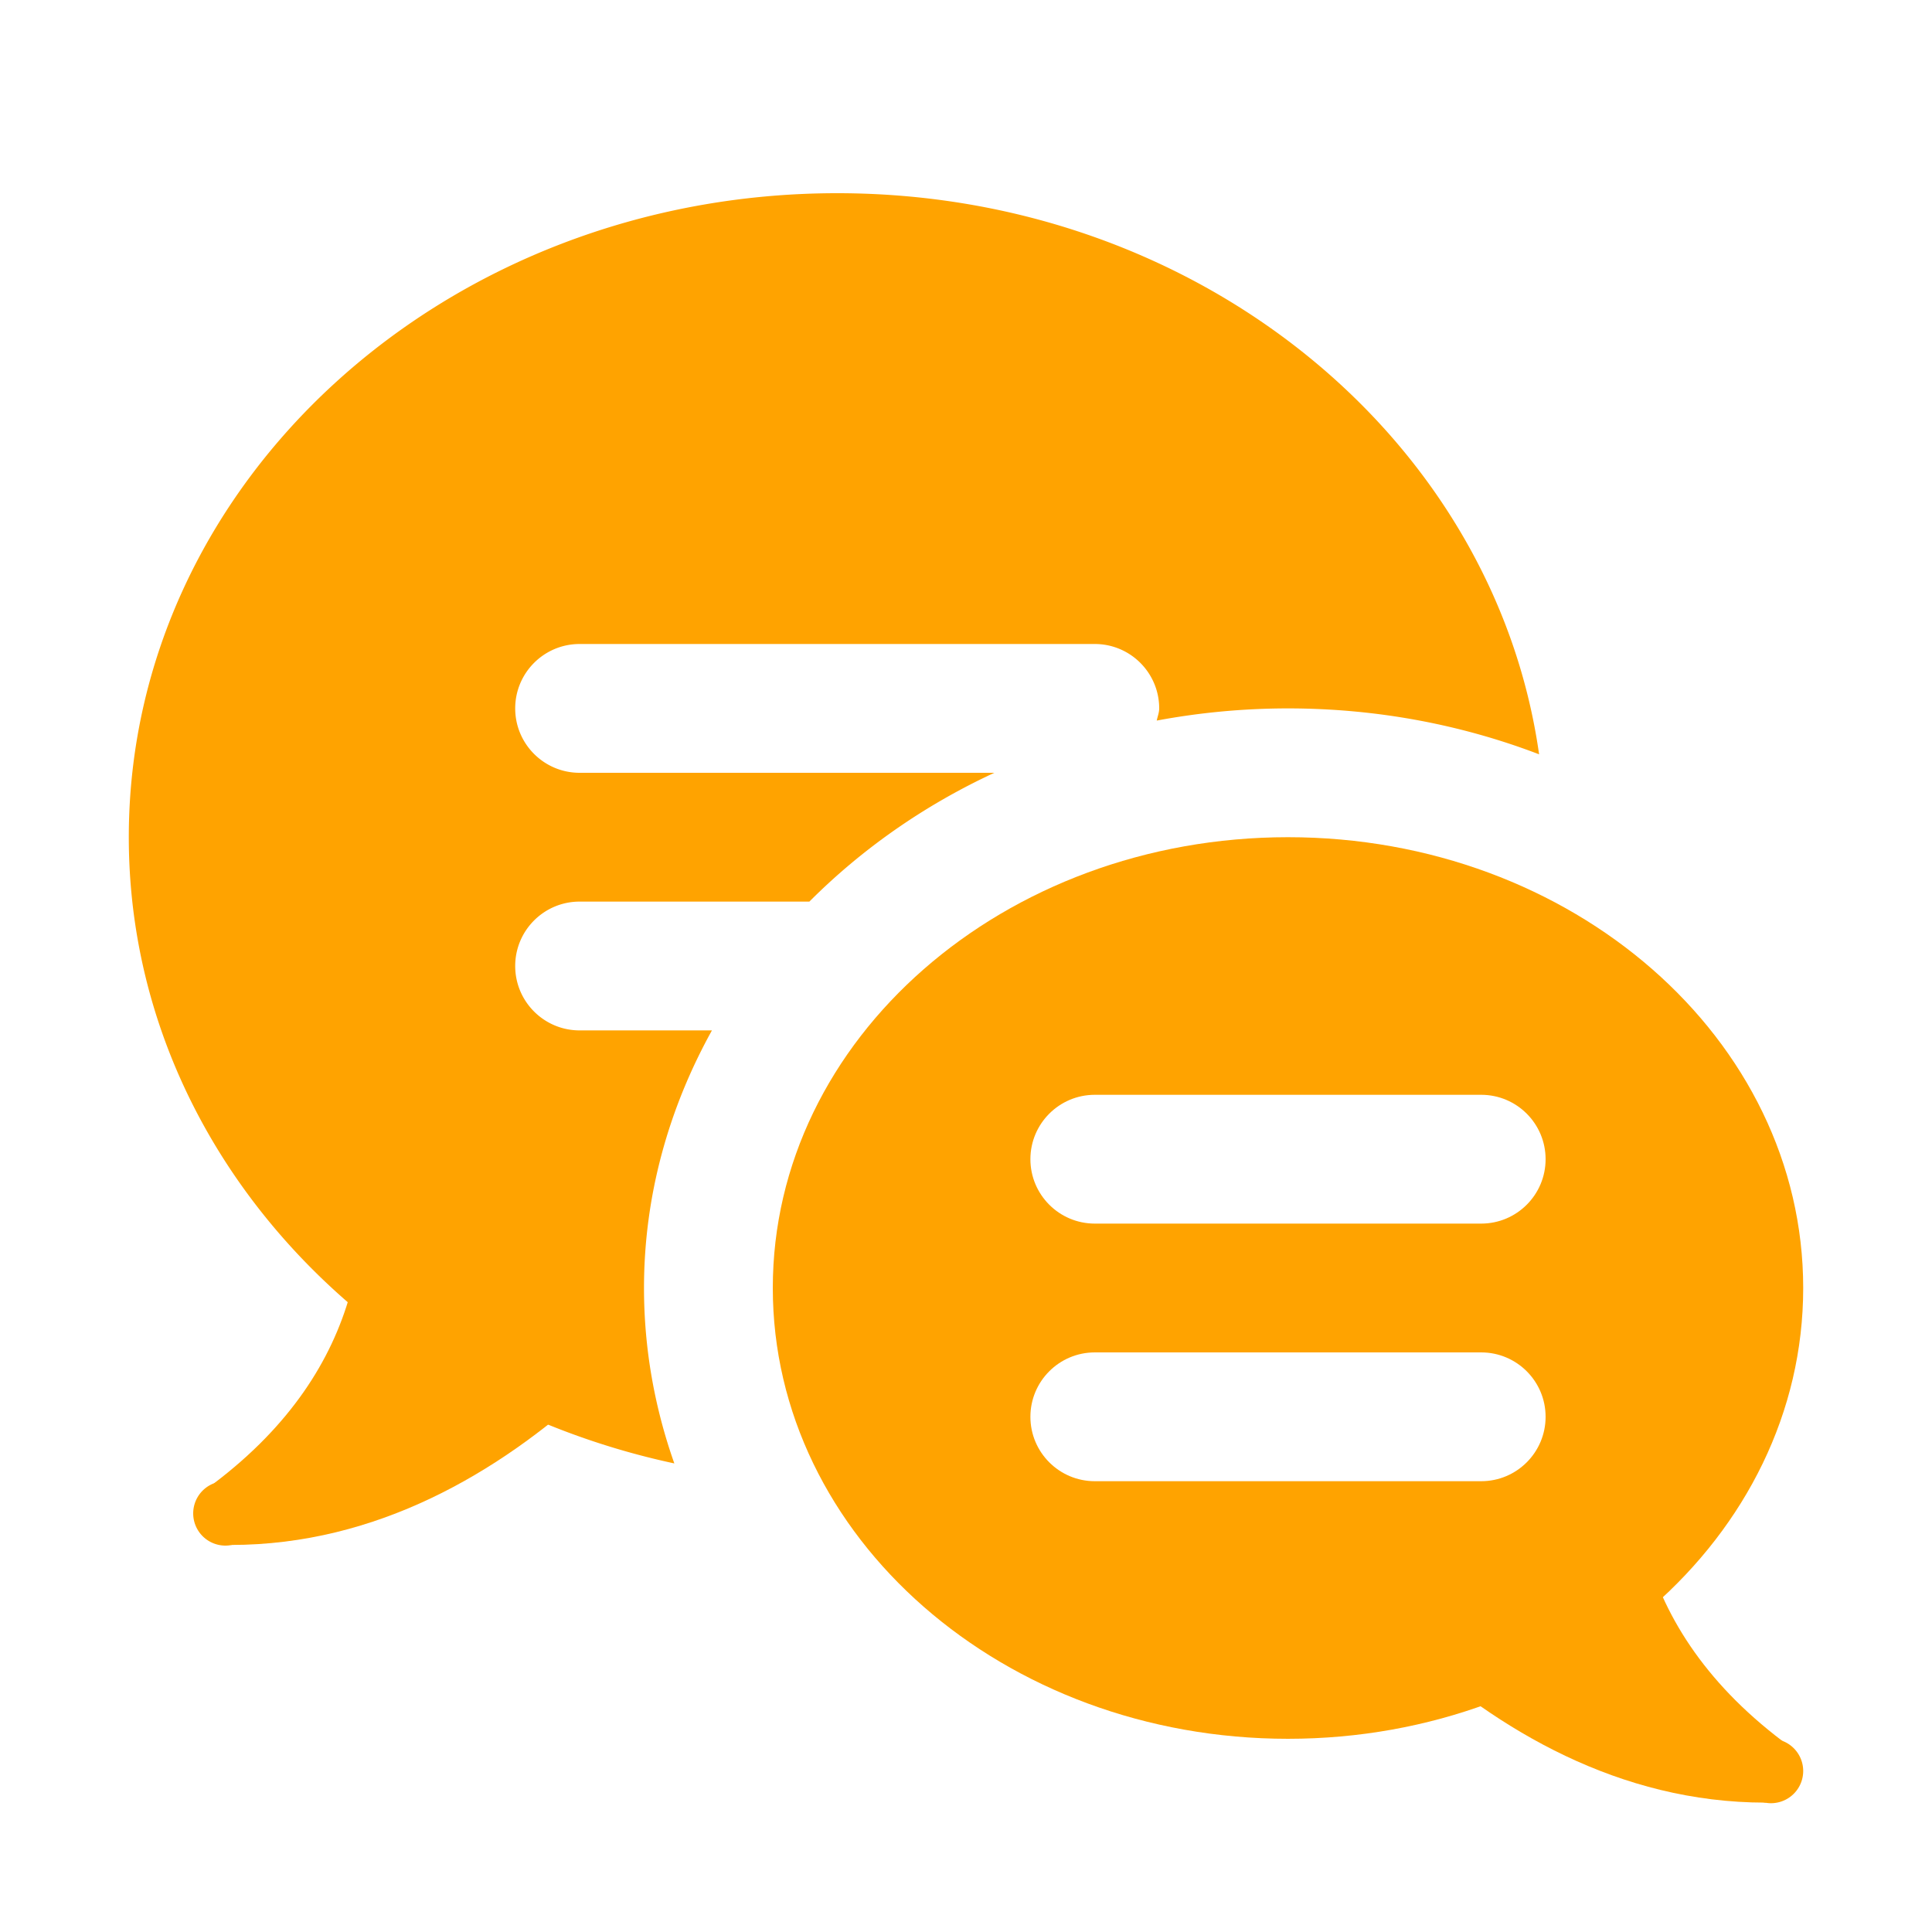 <svg xmlns="http://www.w3.org/2000/svg" viewBox="0 0 30 30">
  <path d="M3.5 23A0.5 0.5 0 1 0 3.5 24A0.5 0.5 0 1 0 3.5 23Z" fill="#FFA300" />
  <path d="M9,20c0-1.121,0.218-2.194,0.601-3.2L4,14c0,0,4.078,5.434-0.678,9.034l0.261,0.956c2.276,0,4.163-1.133,5.57-2.413C9.061,21.062,9,20.538,9,20z" fill="#FFA300" />
  <path d="M13 3C6.925 3 2 7.477 2 13c0 4.73 3.617 8.684 8.471 9.724C10.167 21.864 10 20.949 10 20c0-1.438.386-2.793 1.055-4H9c-.552 0-1-.448-1-1 0-.552.448-1 1-1h3.568c.812-.814 1.782-1.495 2.872-2H9c-.552 0-1-.448-1-1 0-.552.448-1 1-1h8c.552 0 1 .448 1 1 0 .067-.026.126-.038.189C18.62 11.066 19.302 11 20 11c1.382 0 2.7.254 3.899.713C23.203 6.799 18.594 3 13 3zM27.5 27A.5.5 0 1 0 27.5 28 .5.5 0 1 0 27.5 27z" fill="#FFA300" />
  <path d="M25.537,23.997c0.271,1.051,0.911,2.106,2.141,3.038l-0.261,0.956c-2.276,0-4.163-1.133-5.57-2.413C21.939,25.062,25.537,23.997,25.537,23.997z" fill="#FFA300" />
  <path d="M20,13c-4.418,0-8,3.134-8,7c0,3.866,3.582,7,8,7s8-3.134,8-7C28,16.134,24.418,13,20,13z M23,23h-6c-0.552,0-1-0.448-1-1c0-0.552,0.448-1,1-1h6c0.552,0,1,0.448,1,1C24,22.552,23.552,23,23,23z M23,19h-6c-0.552,0-1-0.448-1-1c0-0.552,0.448-1,1-1h6c0.552,0,1,0.448,1,1C24,18.552,23.552,19,23,19z" fill="#FFA300" />
</svg>